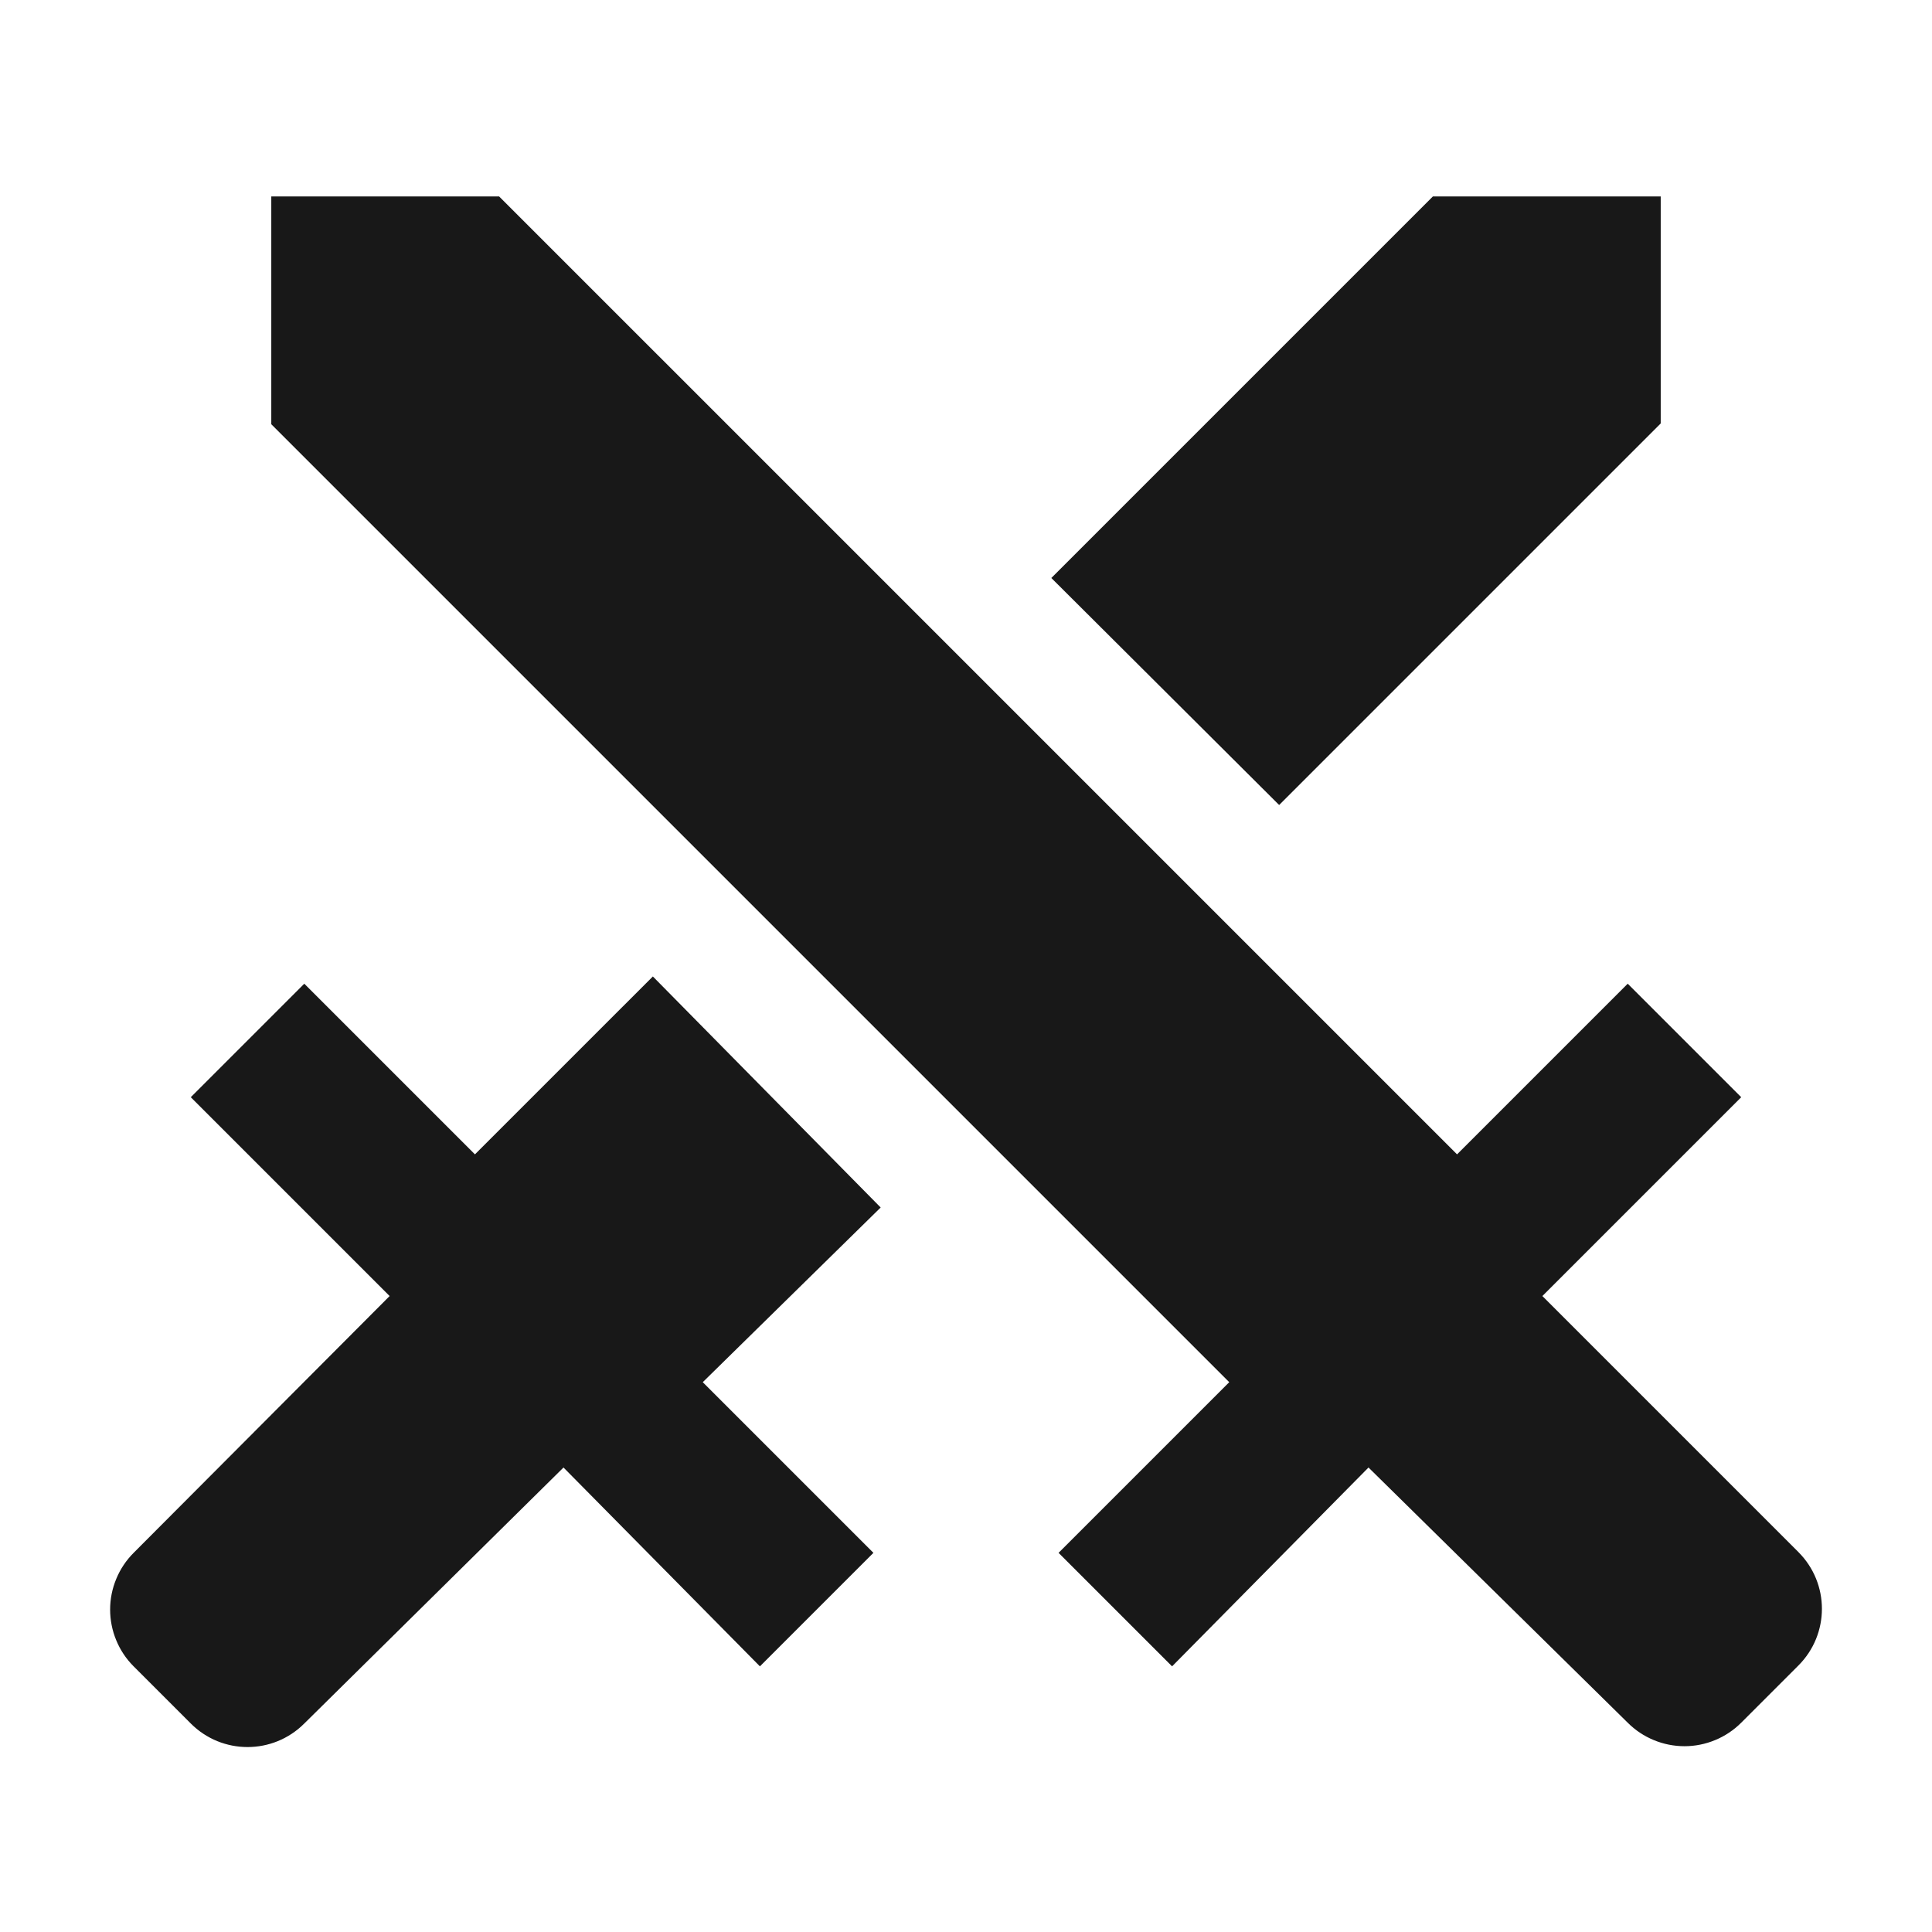 <svg width="12" height="12" viewBox="0 0 12 12" fill="none" xmlns="http://www.w3.org/2000/svg">
<path d="M3.1 1.22L9.05 7.17L10.11 6.11L10.815 6.815L9.58 8.05L11.17 9.64C11.365 9.835 11.365 10.15 11.17 10.345L10.815 10.7C10.769 10.746 10.714 10.783 10.653 10.808C10.593 10.833 10.528 10.846 10.463 10.846C10.397 10.846 10.332 10.833 10.272 10.808C10.211 10.783 10.156 10.746 10.11 10.7L8.5 9.115L7.28 10.35L6.575 9.645L7.635 8.585L1.685 2.635V1.22H3.1ZM7.945 5L10.315 2.63V1.22H8.9L6.53 3.59L7.945 5ZM5.47 7.5L4.055 6.065L2.95 7.17L1.89 6.11L1.185 6.815L2.42 8.05L0.83 9.645C0.784 9.691 0.747 9.746 0.722 9.807C0.697 9.867 0.684 9.932 0.684 9.997C0.684 10.063 0.697 10.128 0.722 10.188C0.747 10.249 0.784 10.304 0.83 10.35L1.185 10.705C1.38 10.9 1.695 10.9 1.89 10.705L3.5 9.115L4.72 10.35L5.425 9.645L4.365 8.585L5.47 7.5Z" fill="#181818"/>
</svg>
